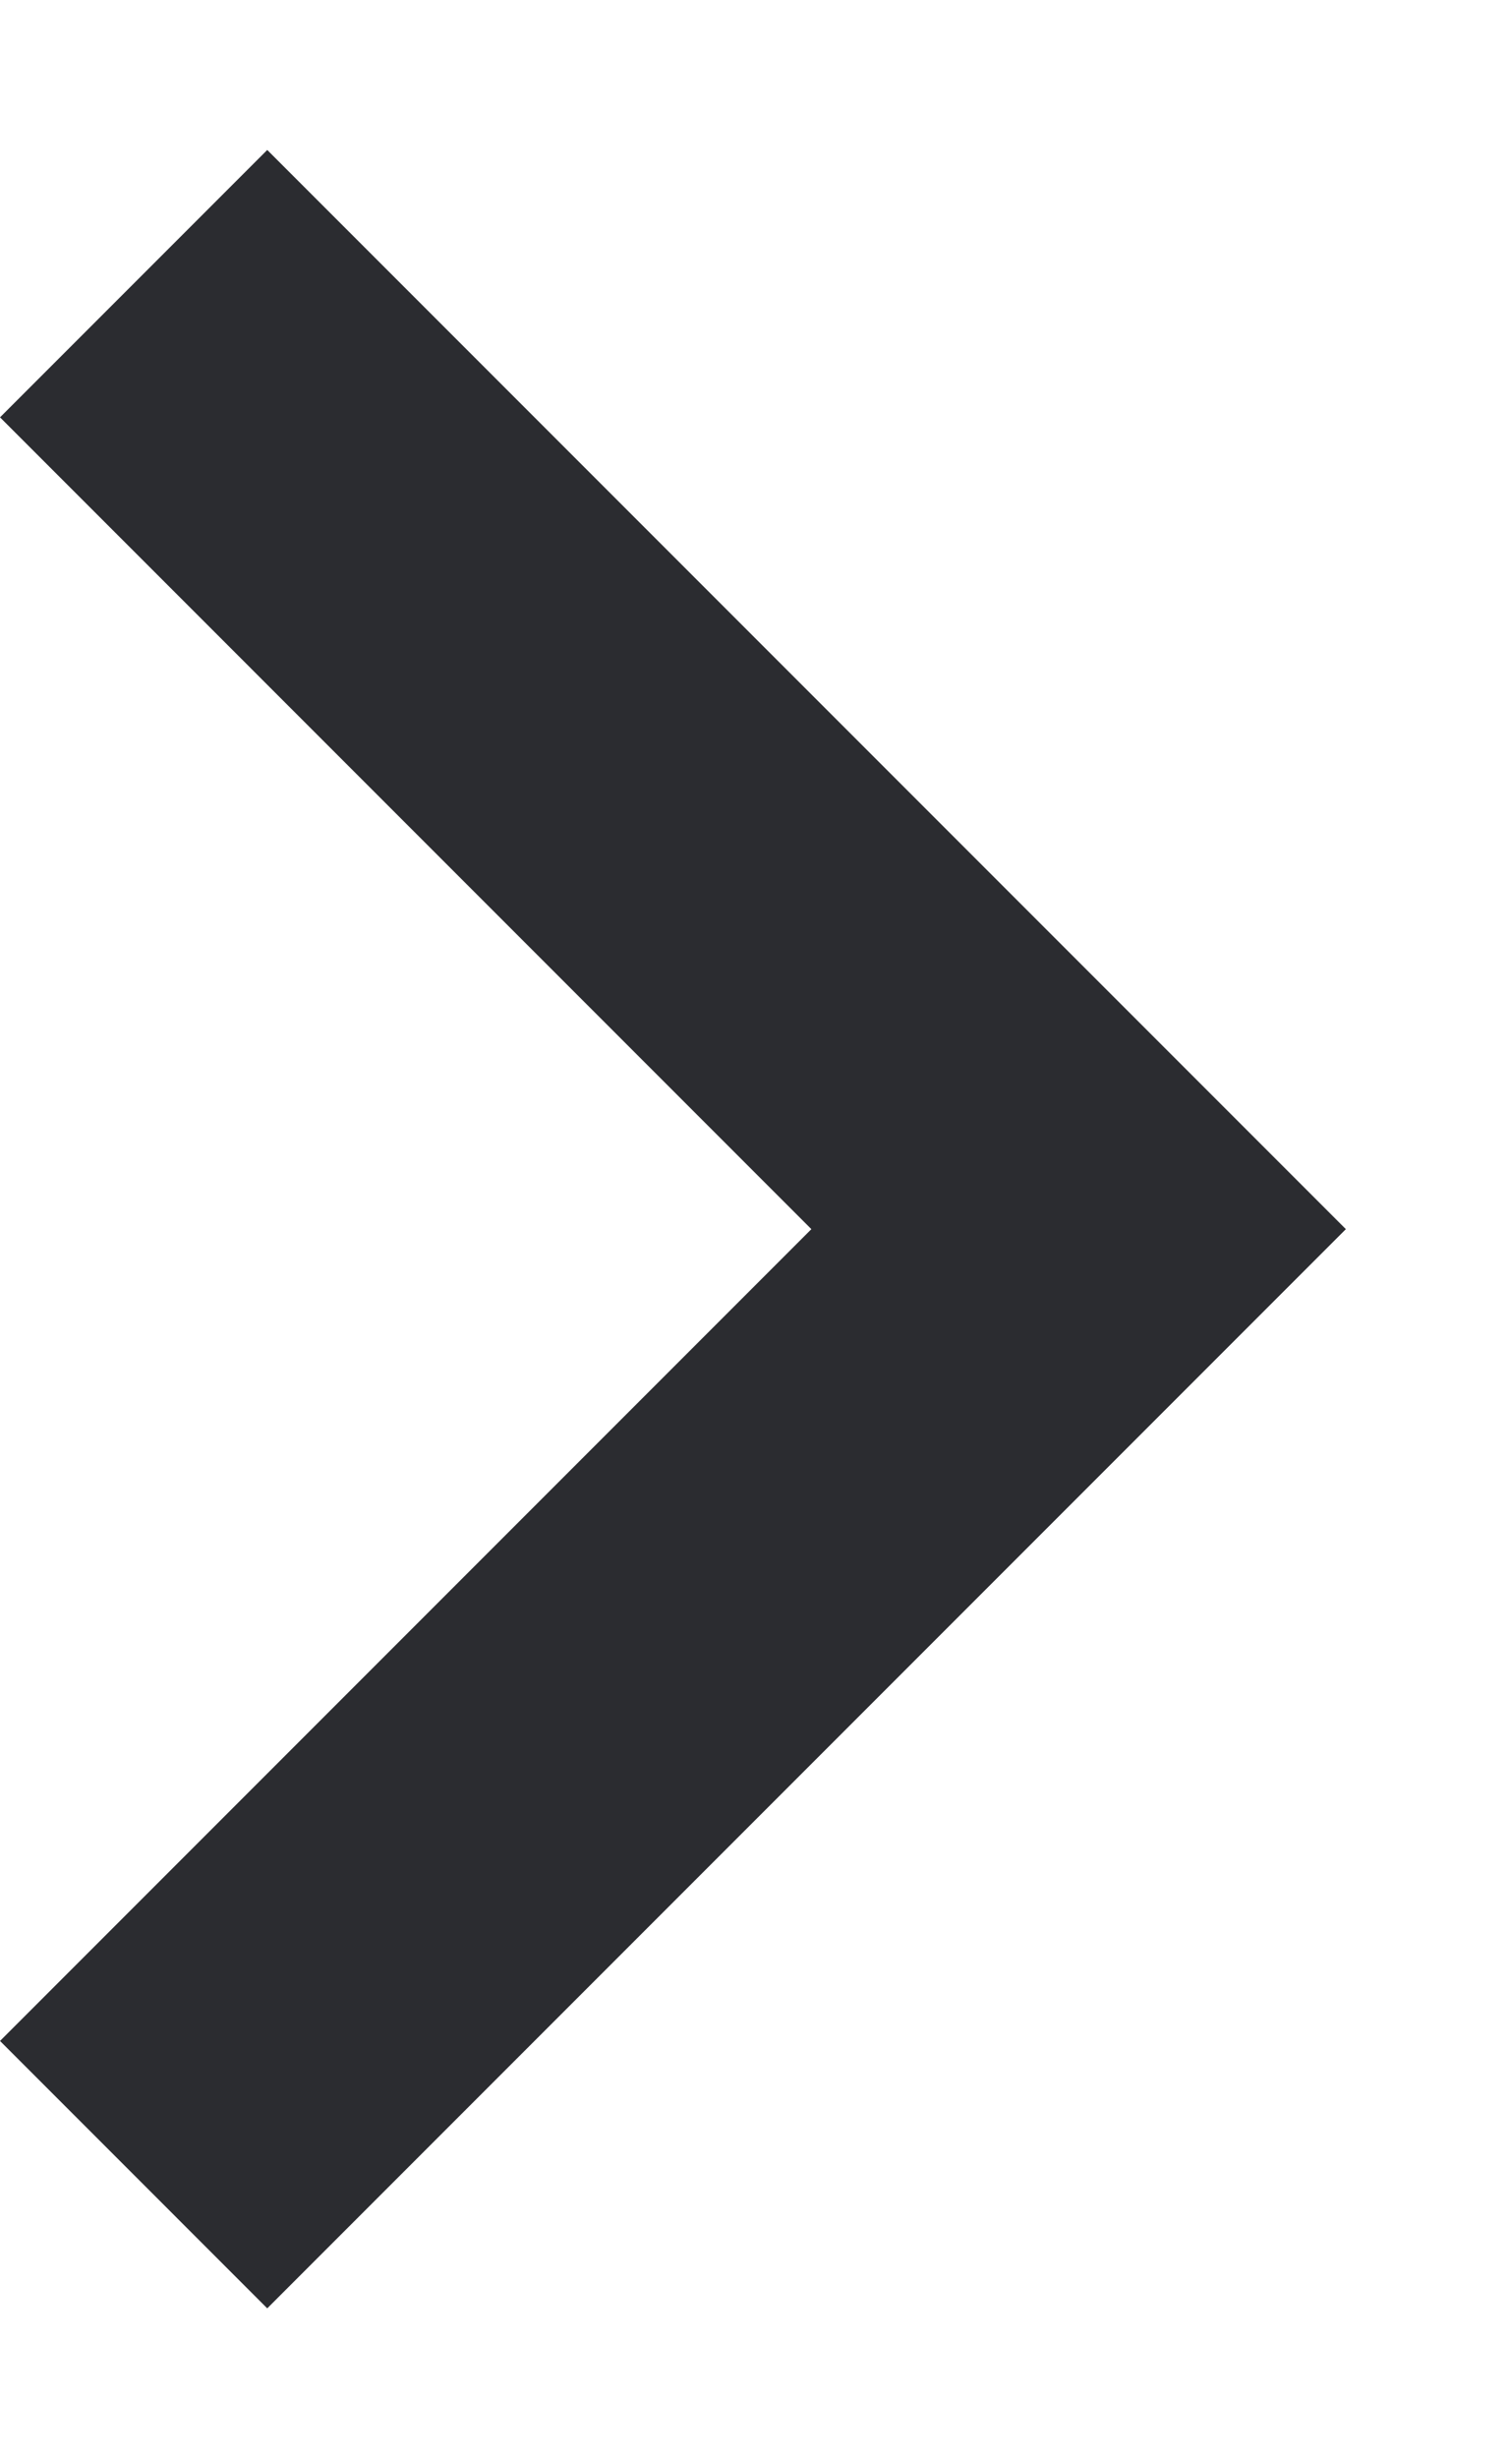<svg width="8" height="13" viewBox="0 0 8 13" fill="none" xmlns="http://www.w3.org/2000/svg">
<path d="M1.414 12.207L9.38751e-05 10.793L4.293 6.5L9.34998e-05 2.207L1.414 0.793L7.121 6.5L1.414 12.207Z" fill="#2B2C30"/>
</svg>
